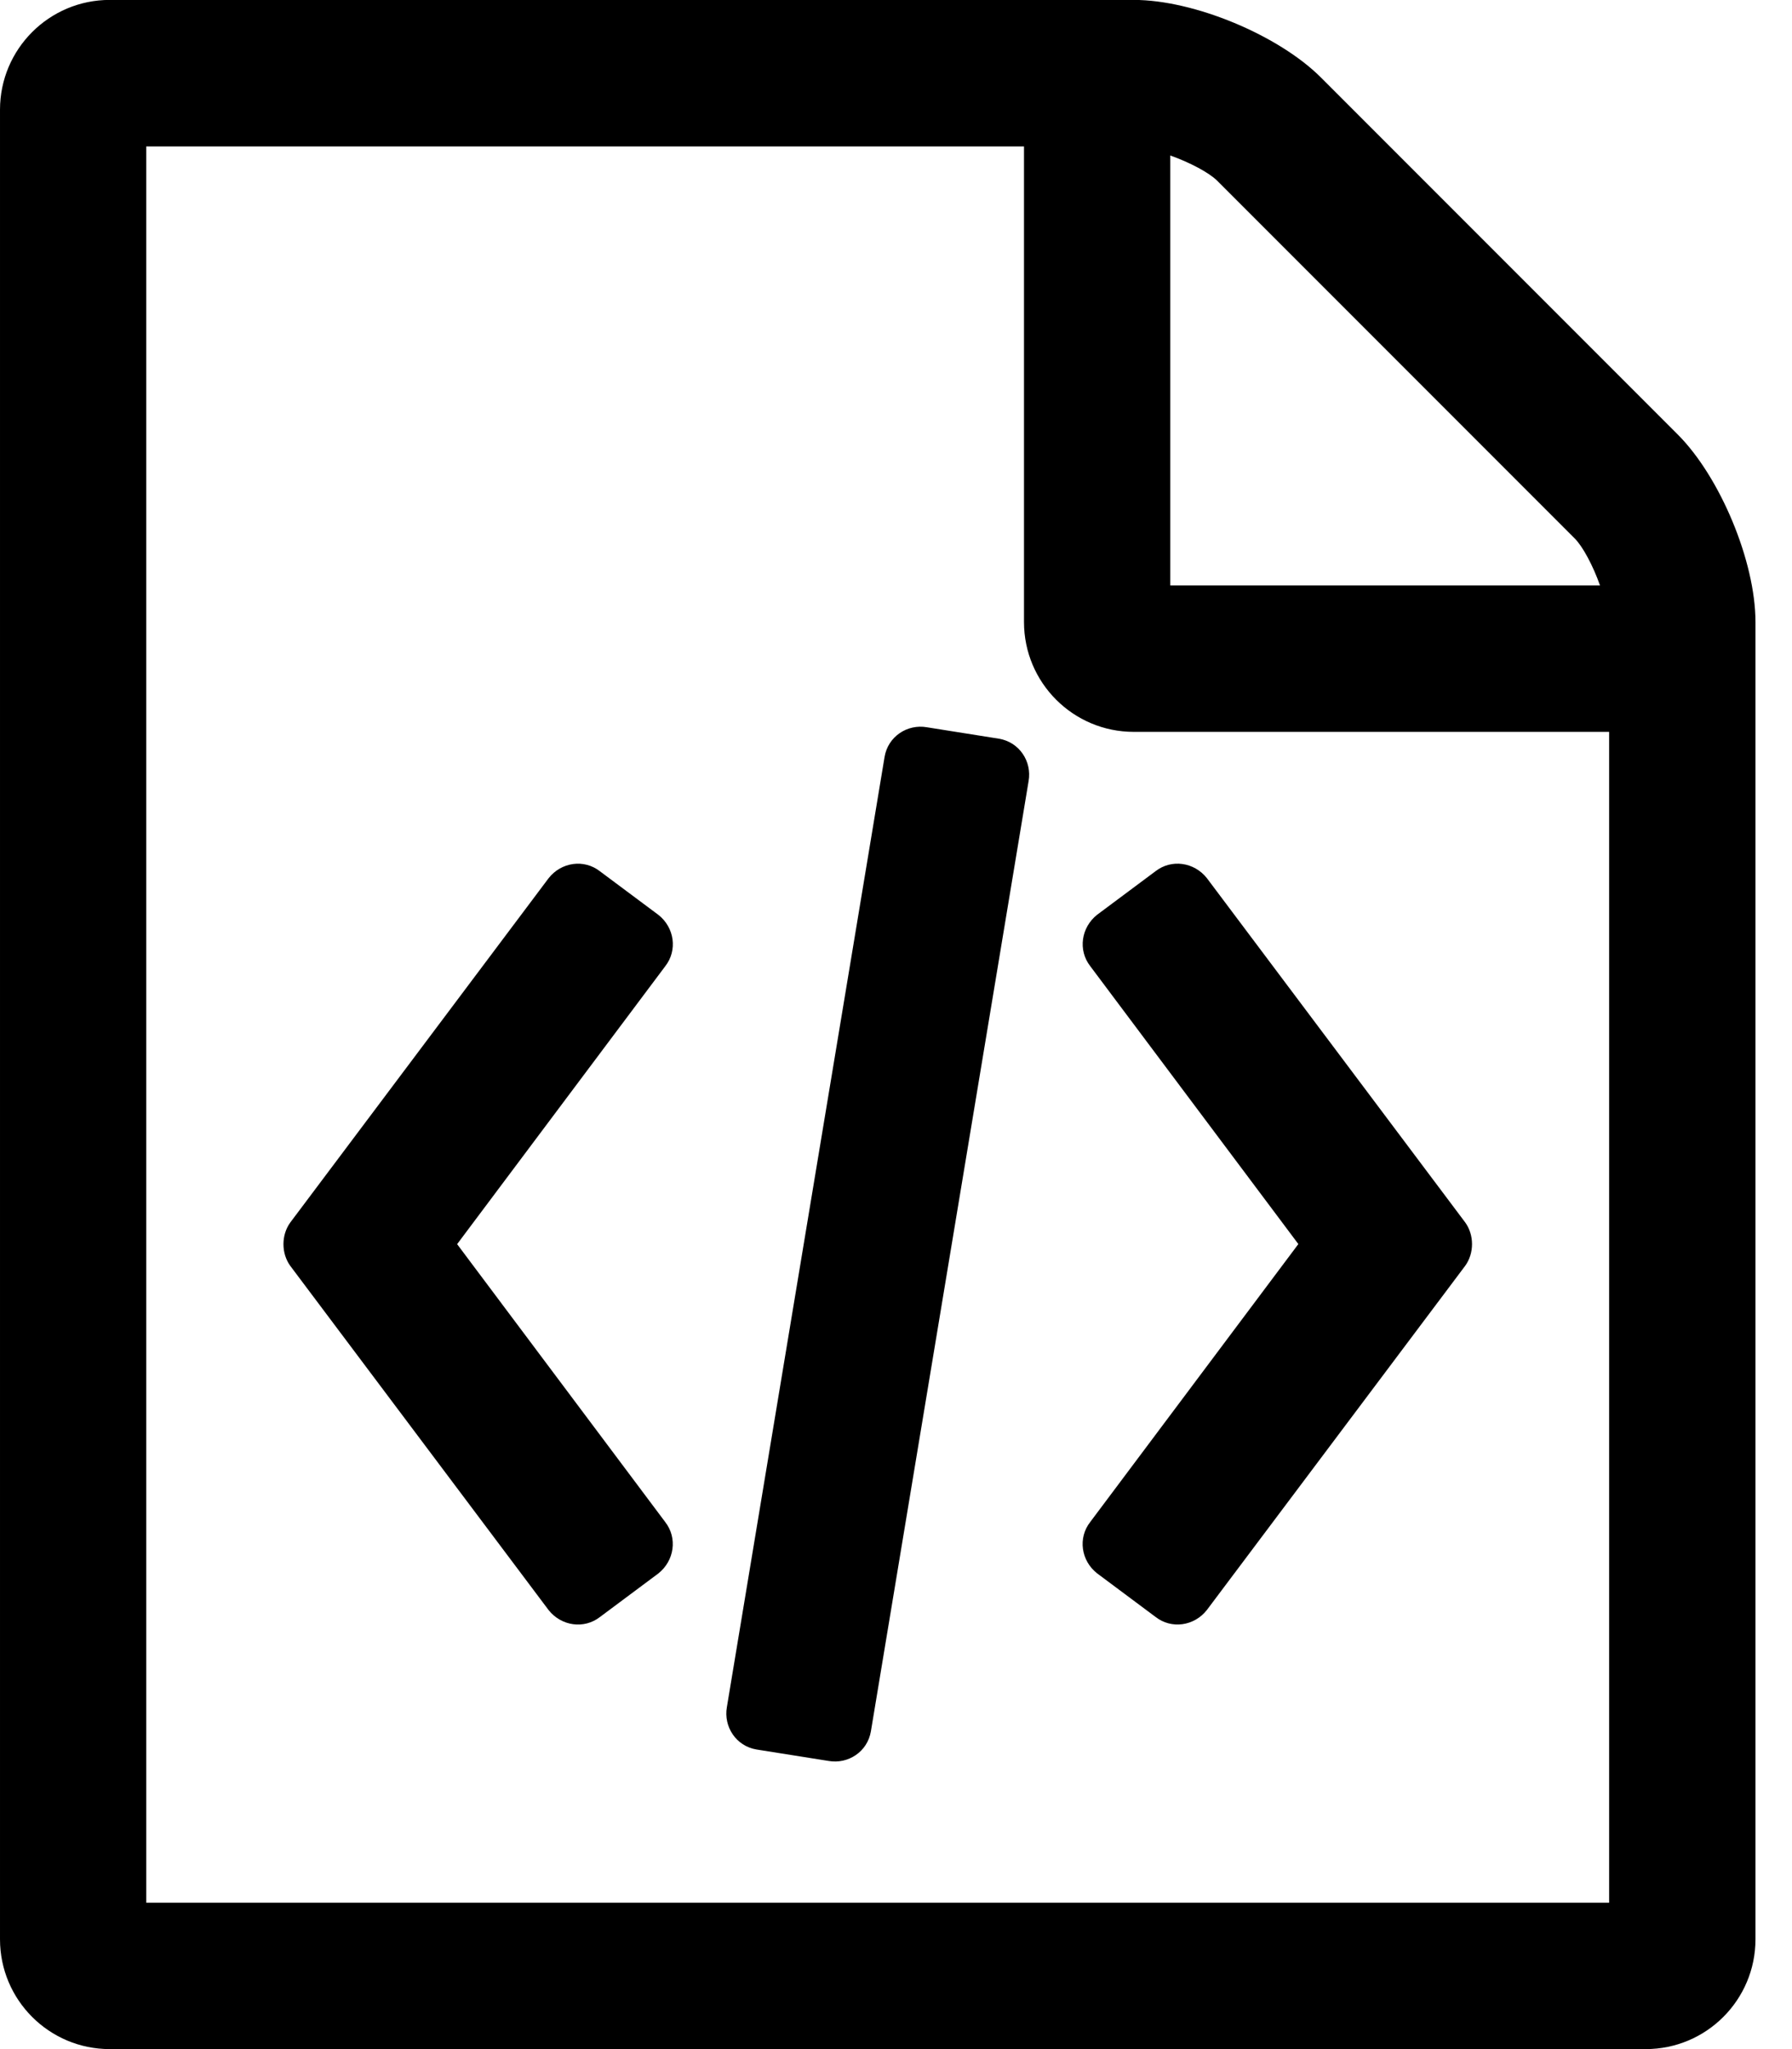 <!-- Generated by IcoMoon.io -->
<svg version="1.1" xmlns="http://www.w3.org/2000/svg" width="21" height="24" viewBox="0 0 21 24">
<title>file-code-o</title>
<path d="M19.661 5.089c0.496 0.496 0.911 1.487 0.911 2.196v15.429c0 0.71-0.576 1.286-1.286 1.286h-18c-0.71 0-1.286-0.576-1.286-1.286v-21.429c0-0.71 0.576-1.286 1.286-1.286h12c0.71 0 1.701 0.415 2.196 0.911zM13.714 1.821v5.036h5.036c-0.080-0.228-0.201-0.455-0.295-0.549l-4.192-4.192c-0.094-0.094-0.321-0.214-0.549-0.295zM18.857 22.286v-13.714h-5.571c-0.71 0-1.286-0.576-1.286-1.286v-5.571h-10.286v20.571h17.143zM6.429 10.286c0.147-0.188 0.415-0.228 0.603-0.080l0.683 0.509c0.188 0.147 0.228 0.415 0.080 0.603l-2.438 3.254 2.438 3.254c0.147 0.188 0.107 0.455-0.080 0.603l-0.683 0.509c-0.188 0.147-0.455 0.107-0.603-0.080l-3.027-4.031c-0.107-0.147-0.107-0.362 0-0.509zM17.17 14.317c0.107 0.147 0.107 0.362 0 0.509l-3.027 4.031c-0.147 0.188-0.415 0.228-0.603 0.080l-0.683-0.509c-0.188-0.147-0.228-0.415-0.080-0.603l2.438-3.254-2.438-3.254c-0.147-0.188-0.107-0.455 0.080-0.603l0.683-0.509c0.188-0.147 0.455-0.107 0.603 0.080zM8.866 20.491c-0.241-0.040-0.388-0.268-0.348-0.496l1.848-11.129c0.040-0.241 0.268-0.388 0.496-0.348l0.844 0.134c0.241 0.040 0.388 0.268 0.348 0.496l-1.848 11.129c-0.040 0.241-0.268 0.388-0.496 0.348z"></path>
</svg>
